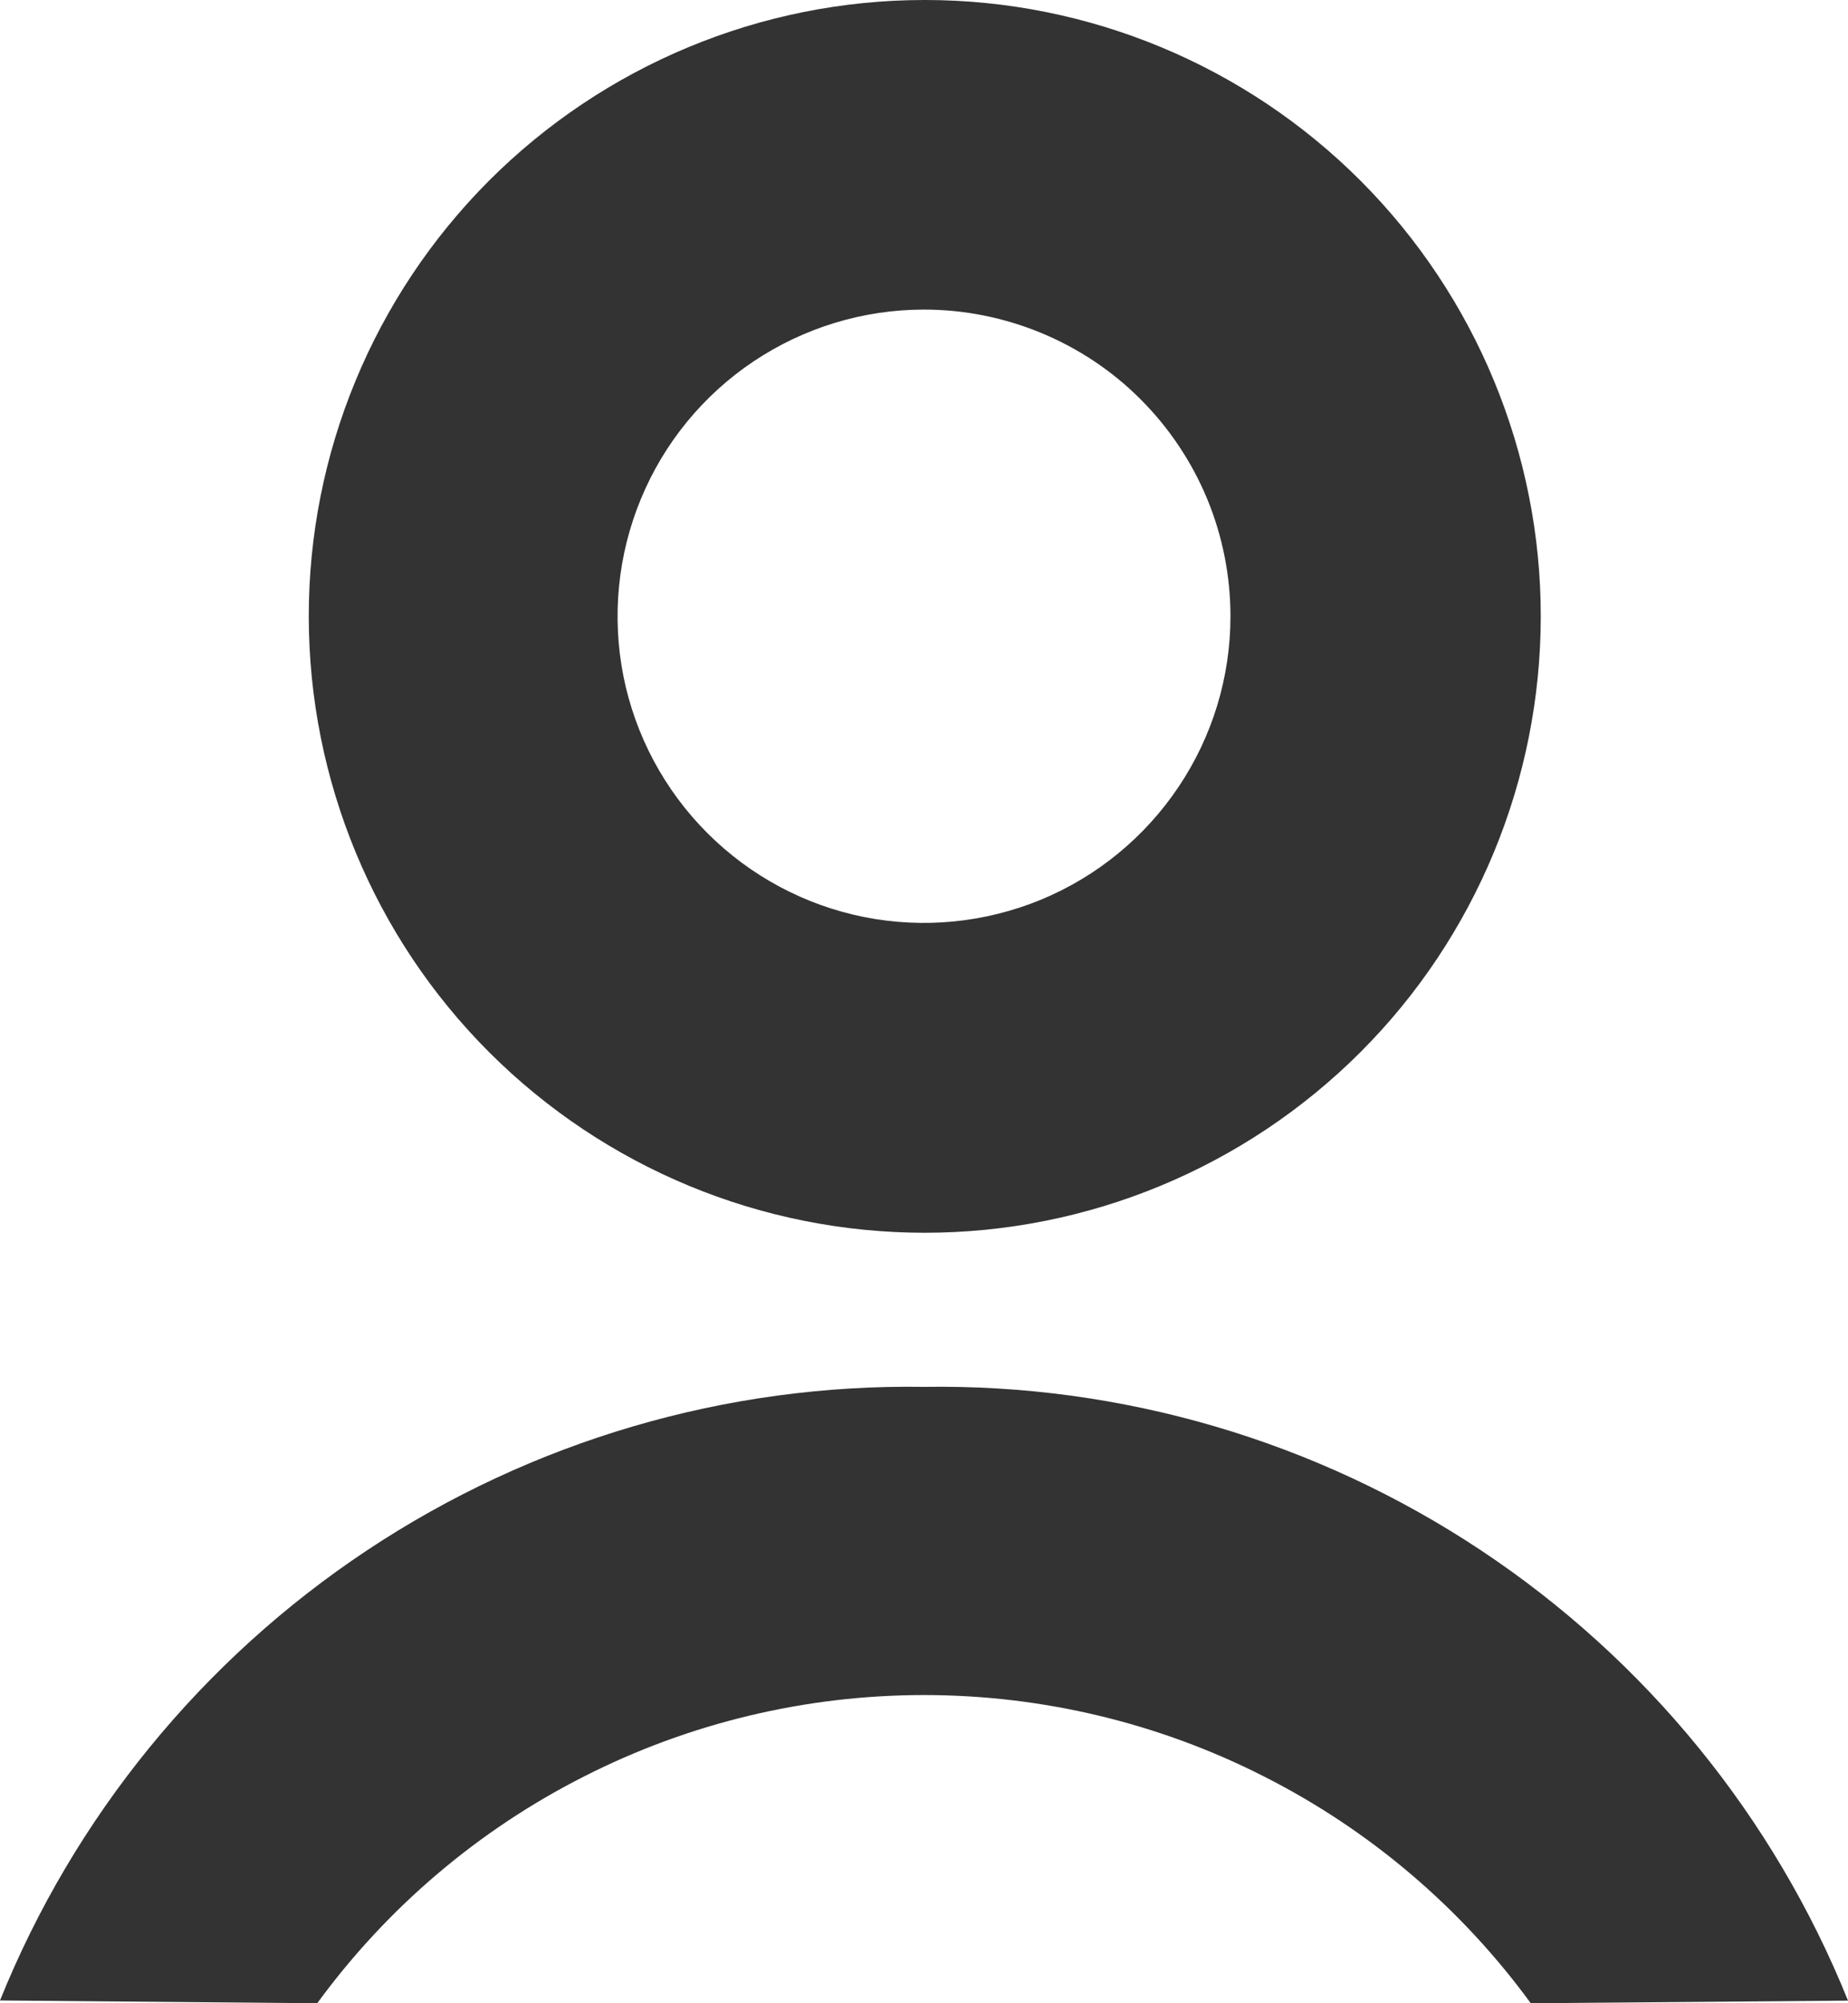 <svg width="12" height="13" viewBox="0 0 12 13" fill="none" xmlns="http://www.w3.org/2000/svg">
<path d="M6 9C4.715 8.98 3.454 9.35 2.383 10.061C1.312 10.772 0.481 11.79 0 12.982L2.06 13C2.513 12.38 3.106 11.876 3.791 11.529C4.475 11.181 5.232 11 6 11C6.768 11 7.525 11.181 8.209 11.529C8.894 11.876 9.487 12.38 9.94 13L12 12.983C11.519 11.791 10.688 10.772 9.617 10.061C8.546 9.35 7.285 8.98 6 9Z" fill="#333333"/>
<path fill-rule="evenodd" clip-rule="evenodd" d="M6 0C4.94 0.001 3.923 0.424 3.174 1.174C2.425 1.925 2.004 2.942 2.005 4.002C2.006 5.063 2.427 6.08 3.177 6.829C3.928 7.579 4.945 8 6.005 8C7.065 8 8.082 7.579 8.833 6.829C9.583 6.08 10.004 5.063 10.005 4.002C10.006 2.942 9.585 1.925 8.836 1.174C8.087 0.424 7.07 0.001 6.01 0H6ZM7.654 5.105C7.873 4.778 7.99 4.394 7.99 4C7.99 3.739 7.939 3.48 7.839 3.238C7.739 2.997 7.592 2.777 7.407 2.592C7.223 2.407 7.003 2.261 6.762 2.161C6.52 2.061 6.261 2.009 6 2.009C5.606 2.009 5.222 2.126 4.895 2.344C4.567 2.563 4.312 2.874 4.162 3.237C4.011 3.601 3.972 4.001 4.048 4.387C4.125 4.773 4.314 5.127 4.593 5.406C4.871 5.684 5.225 5.874 5.611 5.951C5.997 6.028 6.397 5.988 6.761 5.838C7.125 5.687 7.435 5.432 7.654 5.105Z" fill="#333333"/>
</svg>
